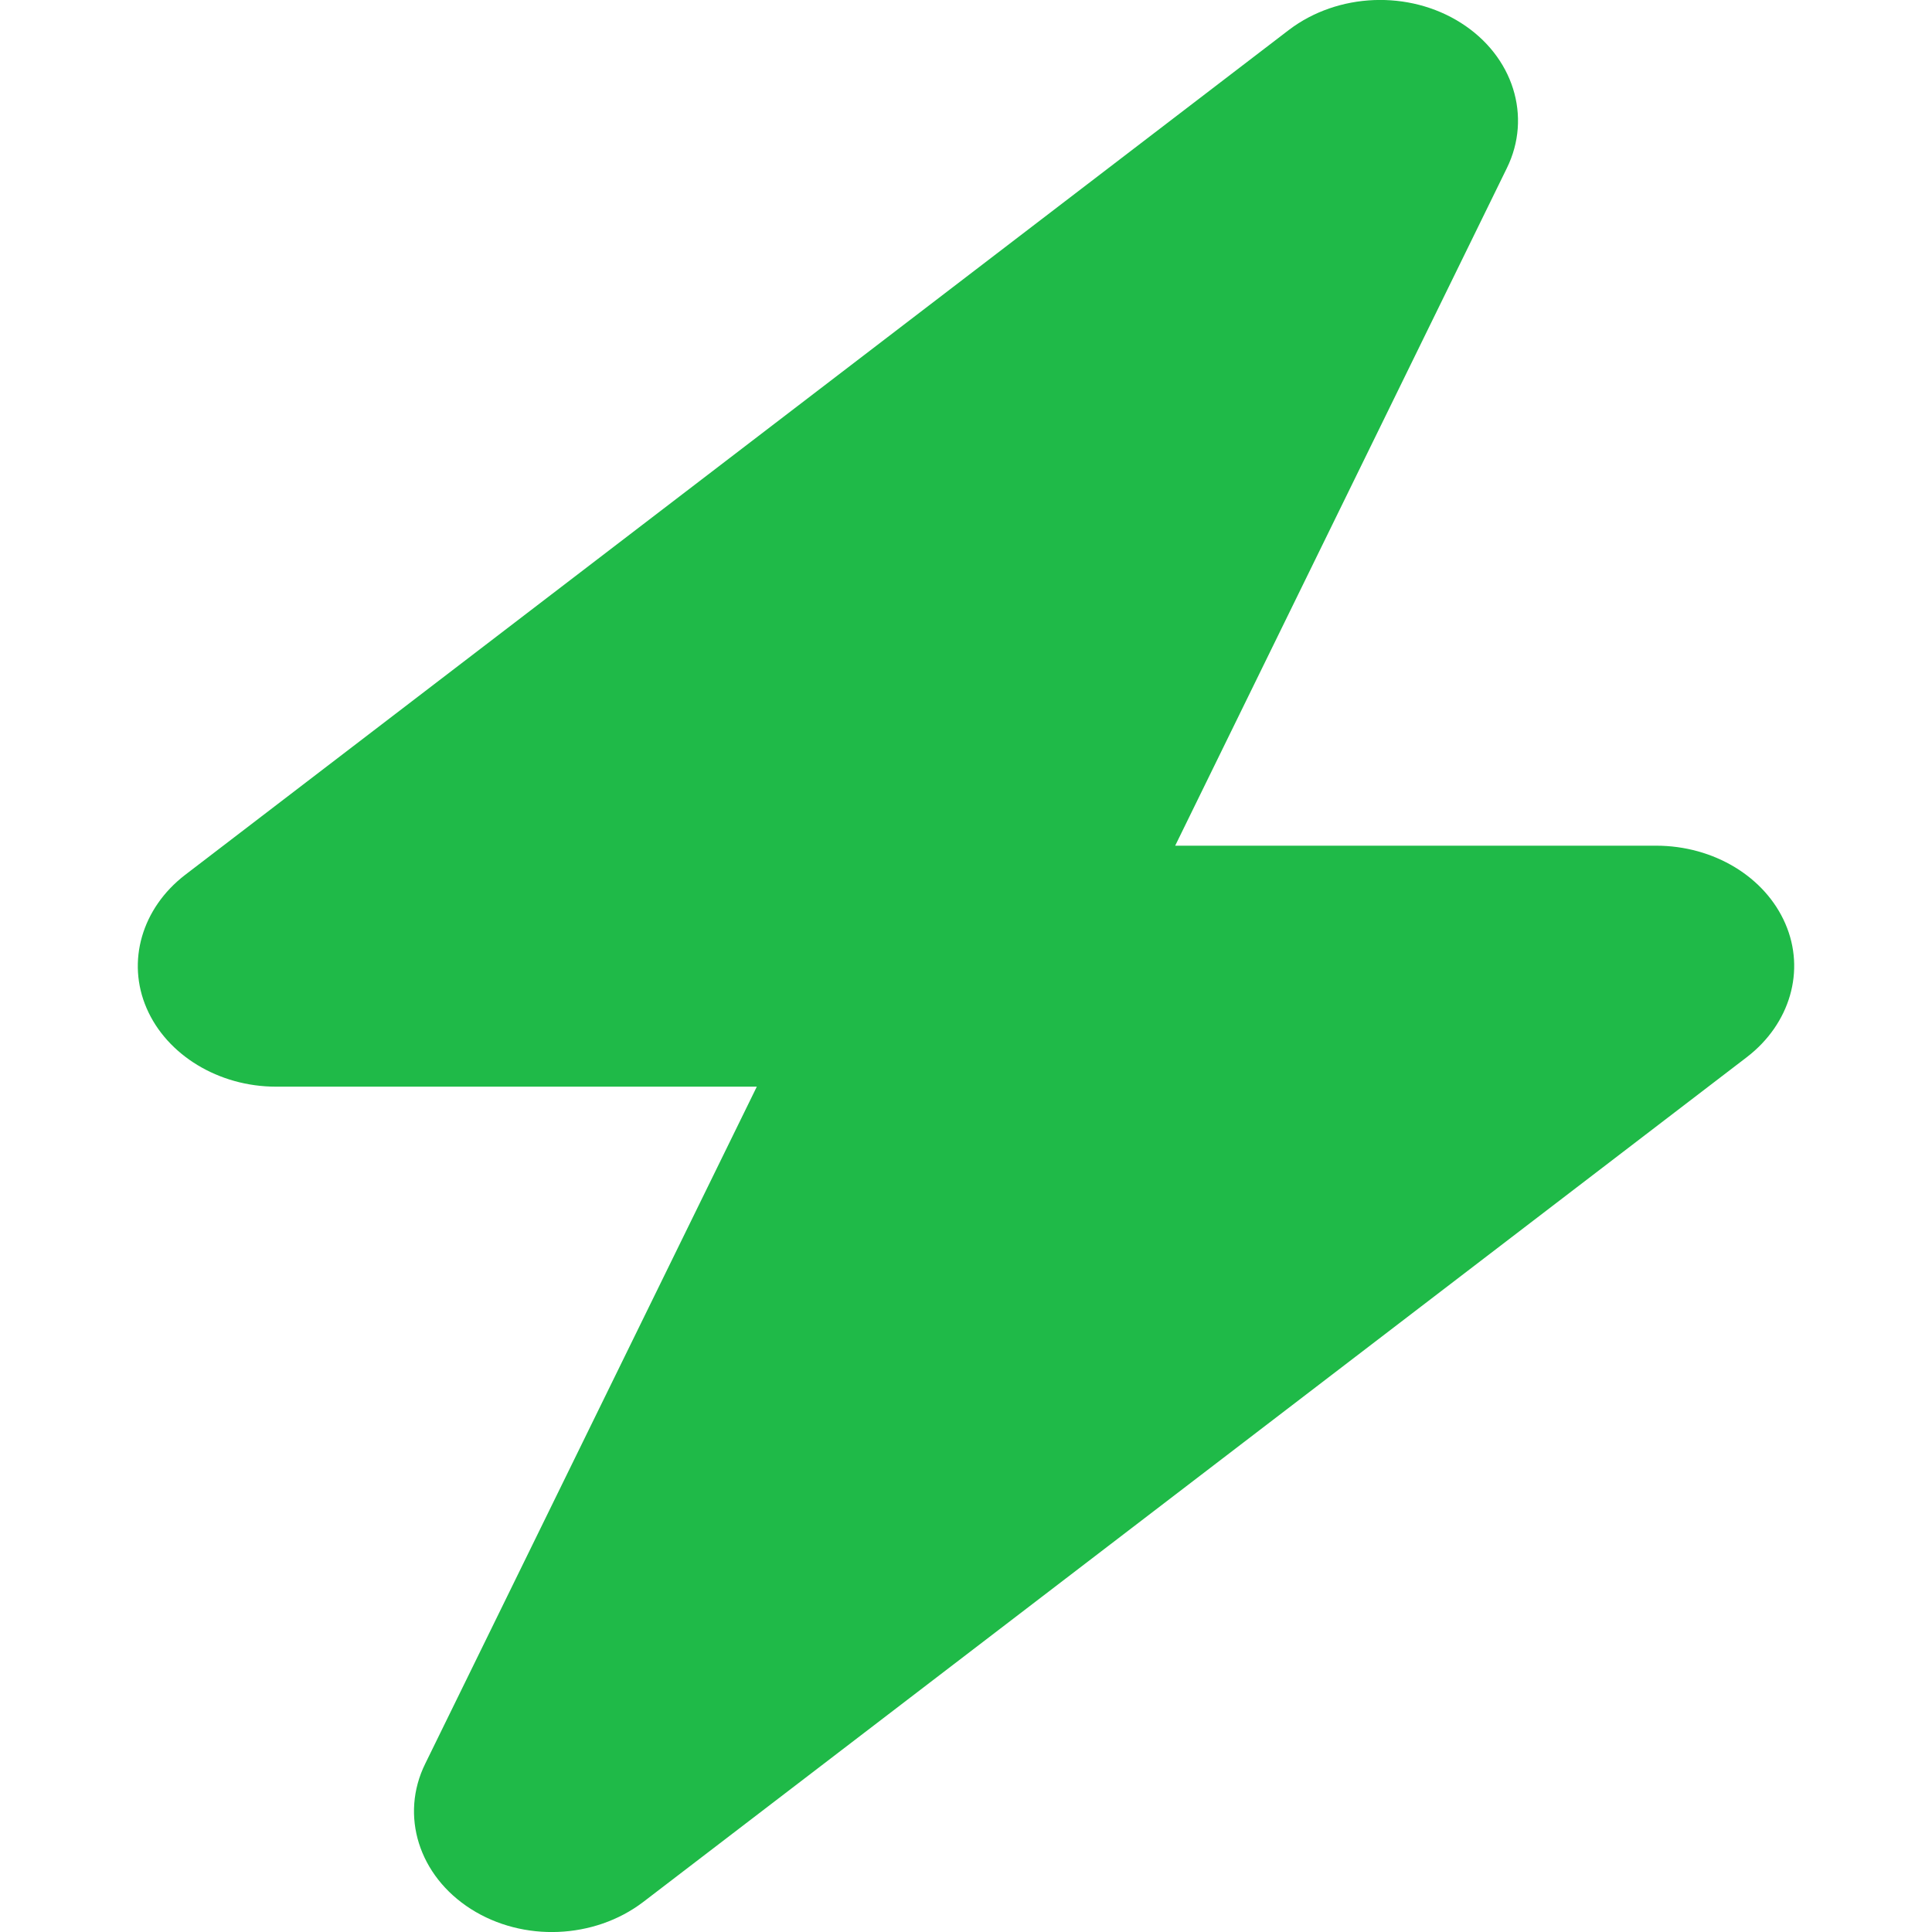 <svg width="11" height="11" viewBox="0 0 11 11" fill="none" xmlns="http://www.w3.org/2000/svg">
<path d="M8.579 0.958C8.724 0.664 8.616 0.32 8.319 0.131C8.022 -0.058 7.617 -0.041 7.339 0.17L1.053 4.982C0.808 5.171 0.719 5.474 0.835 5.741C0.95 6.007 1.245 6.187 1.571 6.187H4.309L2.421 10.042C2.276 10.336 2.384 10.68 2.681 10.869C2.978 11.058 3.383 11.041 3.661 10.83L9.947 6.018C10.192 5.829 10.281 5.526 10.165 5.259C10.05 4.993 9.758 4.815 9.429 4.815H6.691L8.579 0.958Z" fill="#1FBA48"/>
</svg>
